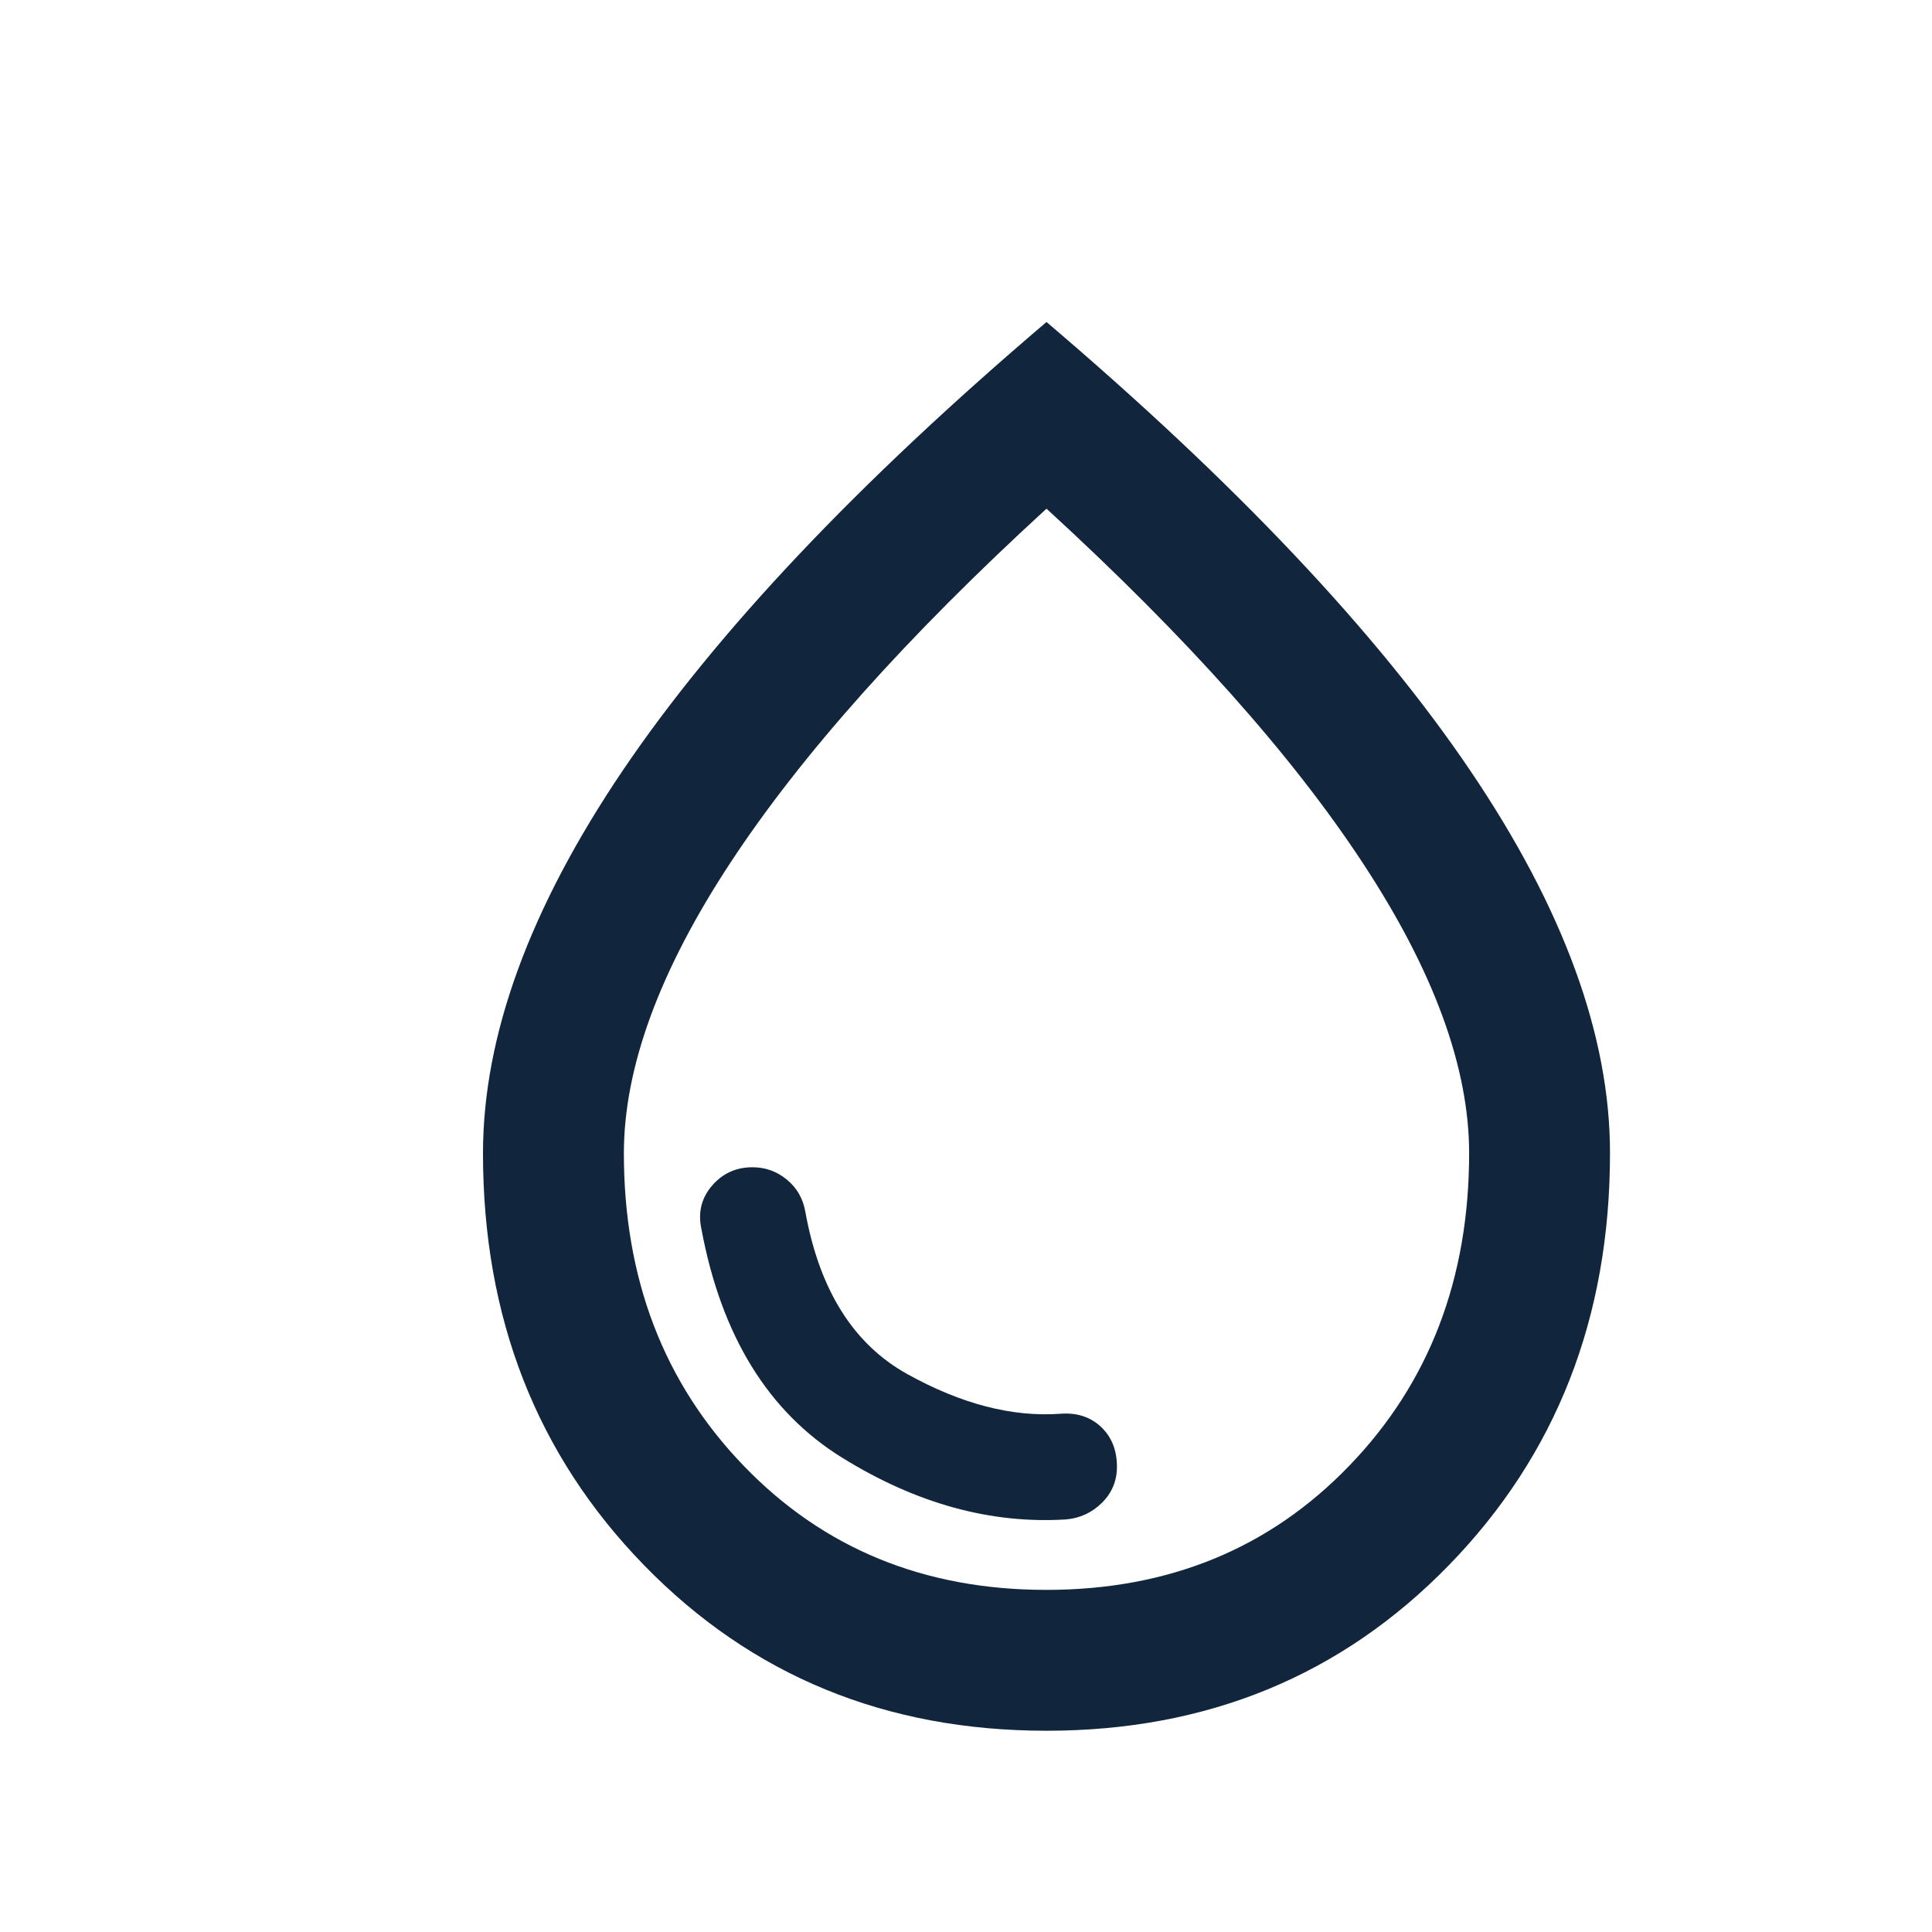 <svg width="24" height="24" viewBox="0 0 24 24" fill="none" xmlns="http://www.w3.org/2000/svg">
<path d="M13.241 18.875C13.416 18.86 13.565 18.791 13.69 18.667C13.814 18.543 13.876 18.393 13.875 18.219C13.875 18.015 13.809 17.85 13.678 17.726C13.547 17.602 13.379 17.547 13.175 17.562C12.577 17.606 11.943 17.442 11.272 17.07C10.601 16.698 10.178 16.023 10.003 15.047C9.974 14.886 9.898 14.755 9.774 14.653C9.65 14.551 9.508 14.5 9.347 14.5C9.143 14.5 8.975 14.577 8.844 14.73C8.713 14.883 8.669 15.062 8.713 15.266C8.96 16.593 9.544 17.541 10.463 18.109C11.381 18.678 12.307 18.933 13.241 18.875ZM13 21.5C11.002 21.5 9.336 20.815 8.001 19.444C6.666 18.073 5.999 16.367 6 14.325C6 12.867 6.58 11.281 7.739 9.567C8.899 7.853 10.653 5.997 13 4C15.348 5.998 17.102 7.854 18.261 9.568C19.421 11.281 20.001 12.867 20 14.325C20 16.367 19.333 18.073 17.998 19.444C16.663 20.815 14.997 21.5 13 21.5ZM13 19.75C14.517 19.75 15.771 19.236 16.762 18.207C17.754 17.179 18.25 15.885 18.25 14.325C18.25 13.26 17.809 12.057 16.926 10.716C16.044 9.374 14.735 7.908 13 6.319C11.265 7.908 9.956 9.374 9.074 10.716C8.192 12.057 7.751 13.26 7.75 14.325C7.75 15.885 8.246 17.18 9.238 18.208C10.229 19.237 11.483 19.751 13 19.75Z" fill="#11263C"/>
</svg>
